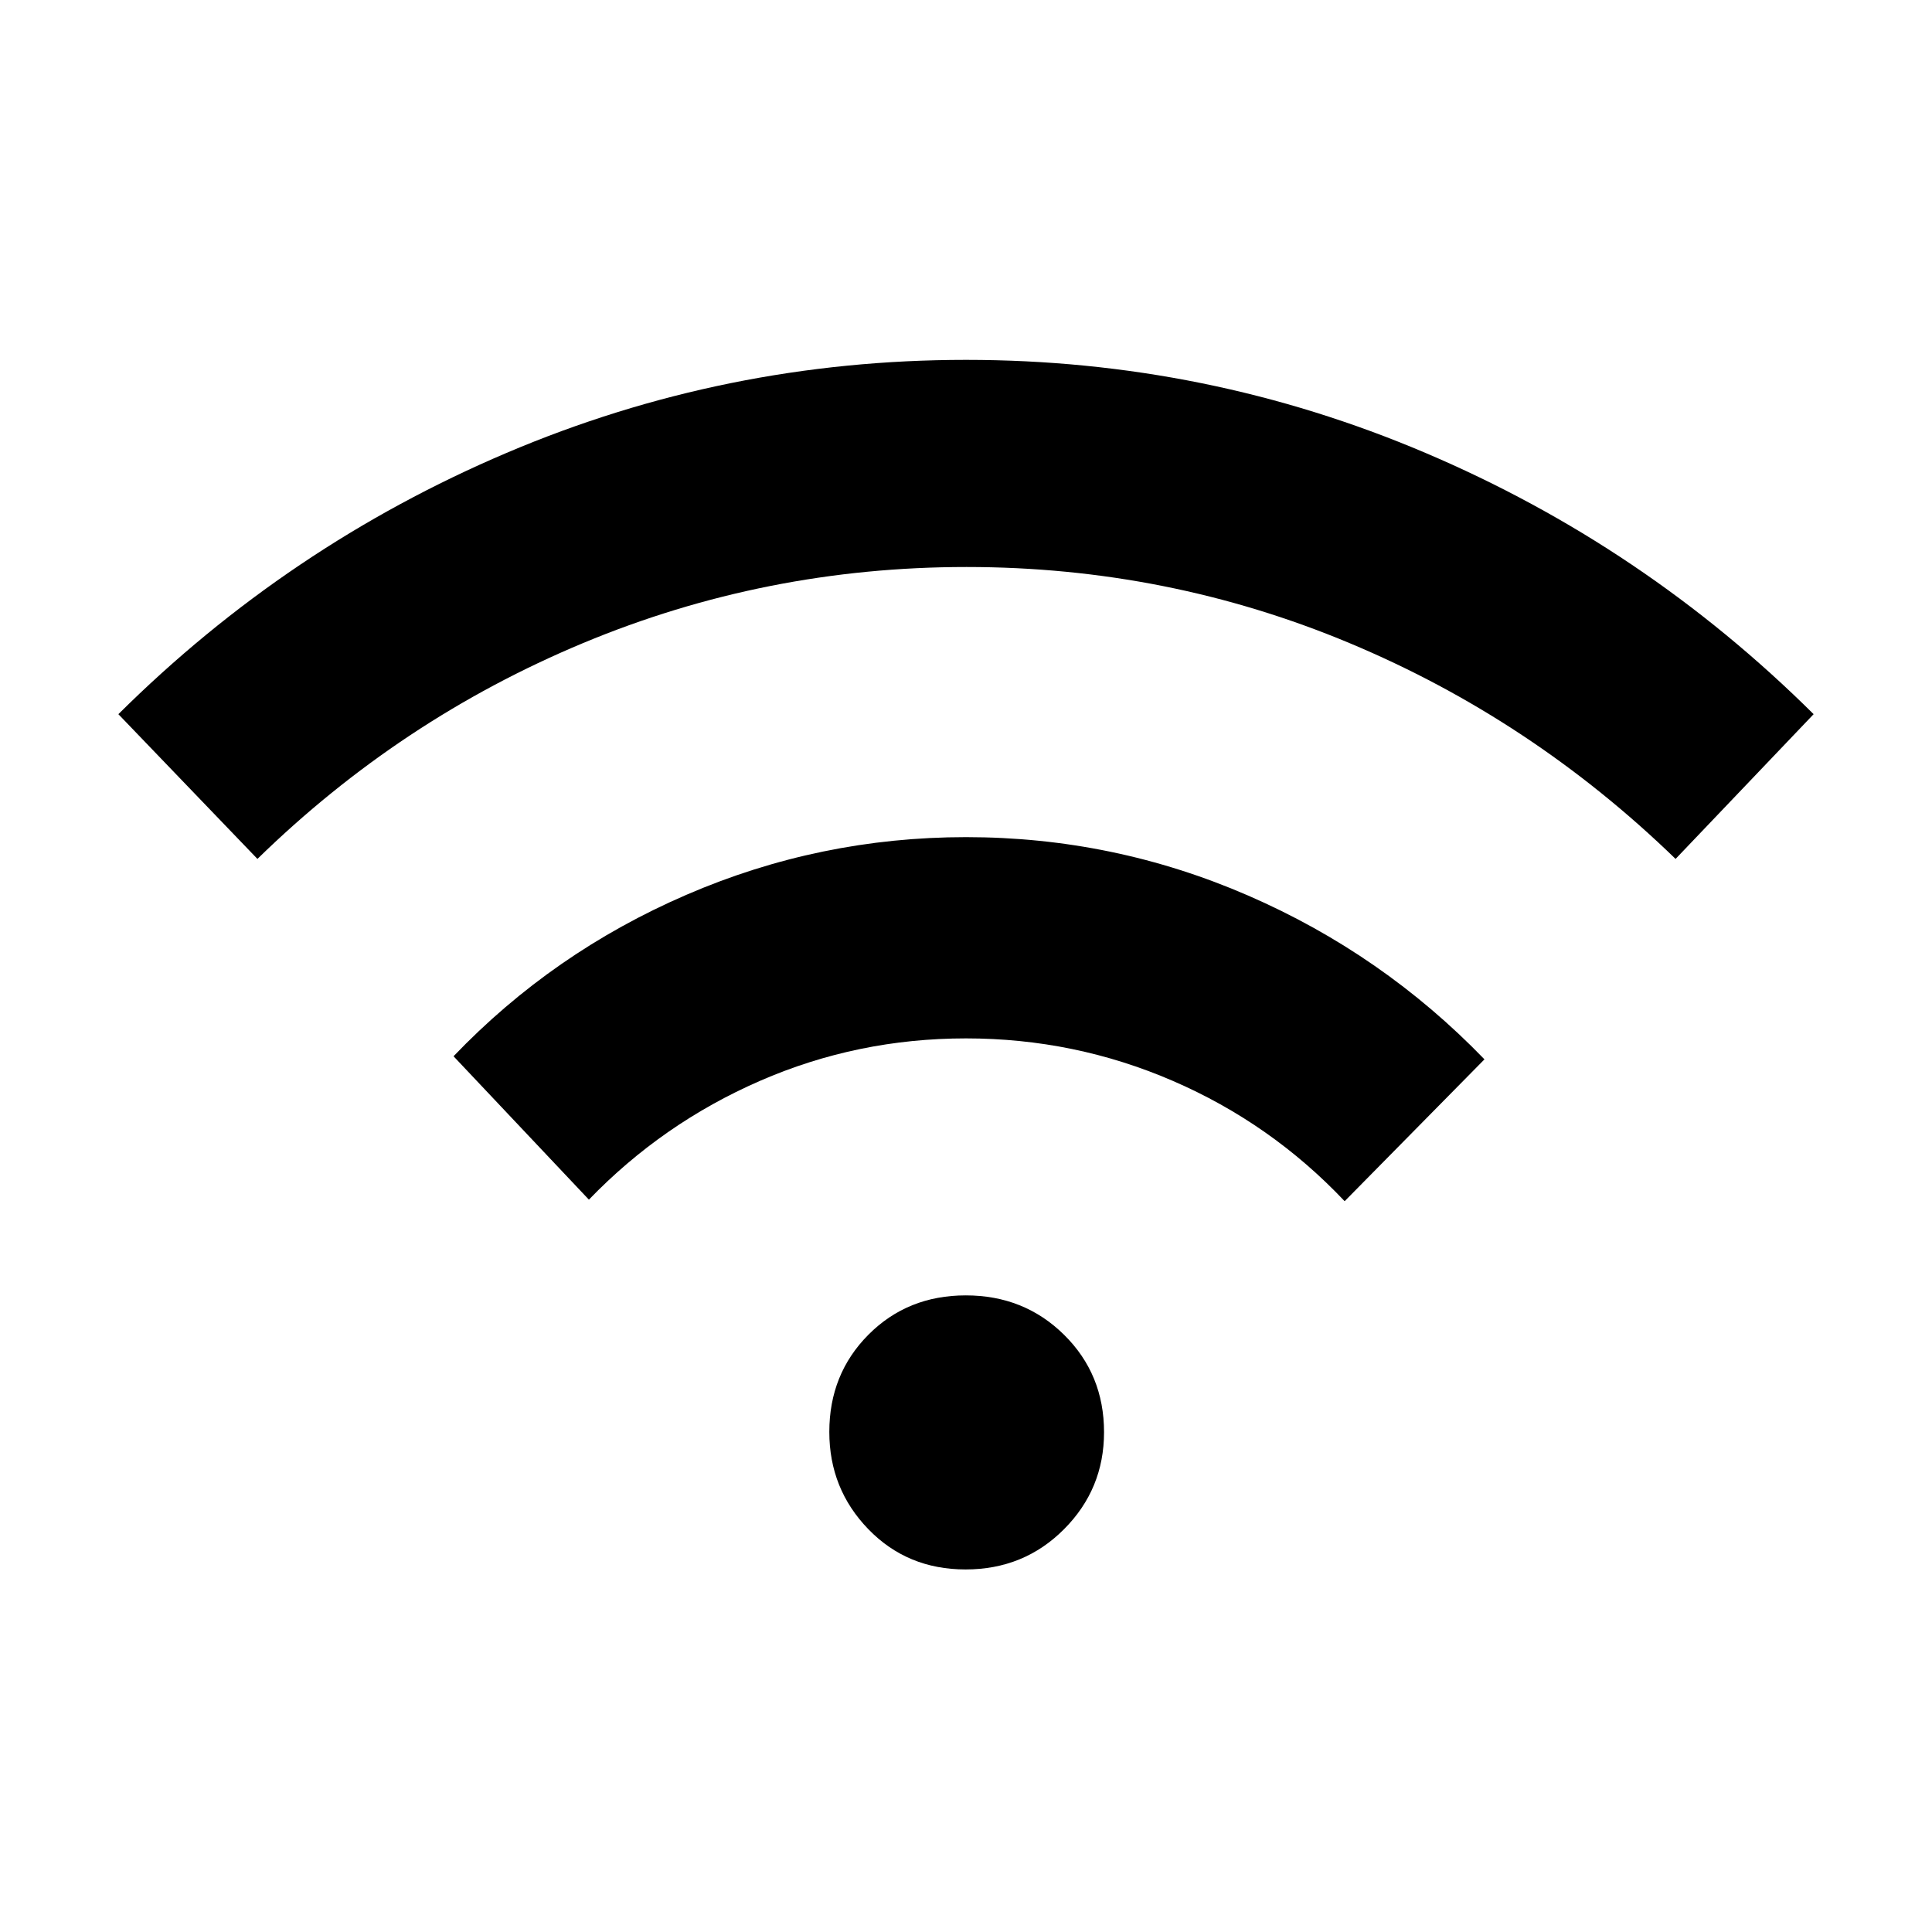 <svg xmlns="http://www.w3.org/2000/svg" height="40" viewBox="0 -960 960 960" width="40"><path d="m127.92-533.21-69.1-71.92q84.21-83.61 192.89-129.83Q360.38-781.18 480-781.18q119.62 0 228.29 46.22 108.68 46.22 192.89 129.83l-68.59 71.92q-71.59-69.41-162-107.23-90.42-37.82-190.32-37.82-99.91 0-190.59 37.82T127.92-533.21Zm164.7 169.31-67.26-71.25q49.38-51.57 115.7-80.22 66.31-28.66 138.94-28.66 73.39 0 140.22 29.04t117.4 81.37l-69.47 70.49q-36.59-38.69-85.39-59.79-48.8-21.11-102.76-21.11-53.96 0-102.38 21.11-48.41 21.1-85 59.02ZM479.8-180.15q-28.98 0-48.35-20.03-19.37-20.02-19.37-48.29 0-28.79 19.43-48.32 19.43-19.54 48.41-19.54 28.98 0 48.82 19.59 19.85 19.6 19.85 48.39 0 28.27-19.91 48.23-19.9 19.97-48.88 19.97Z"/></svg>